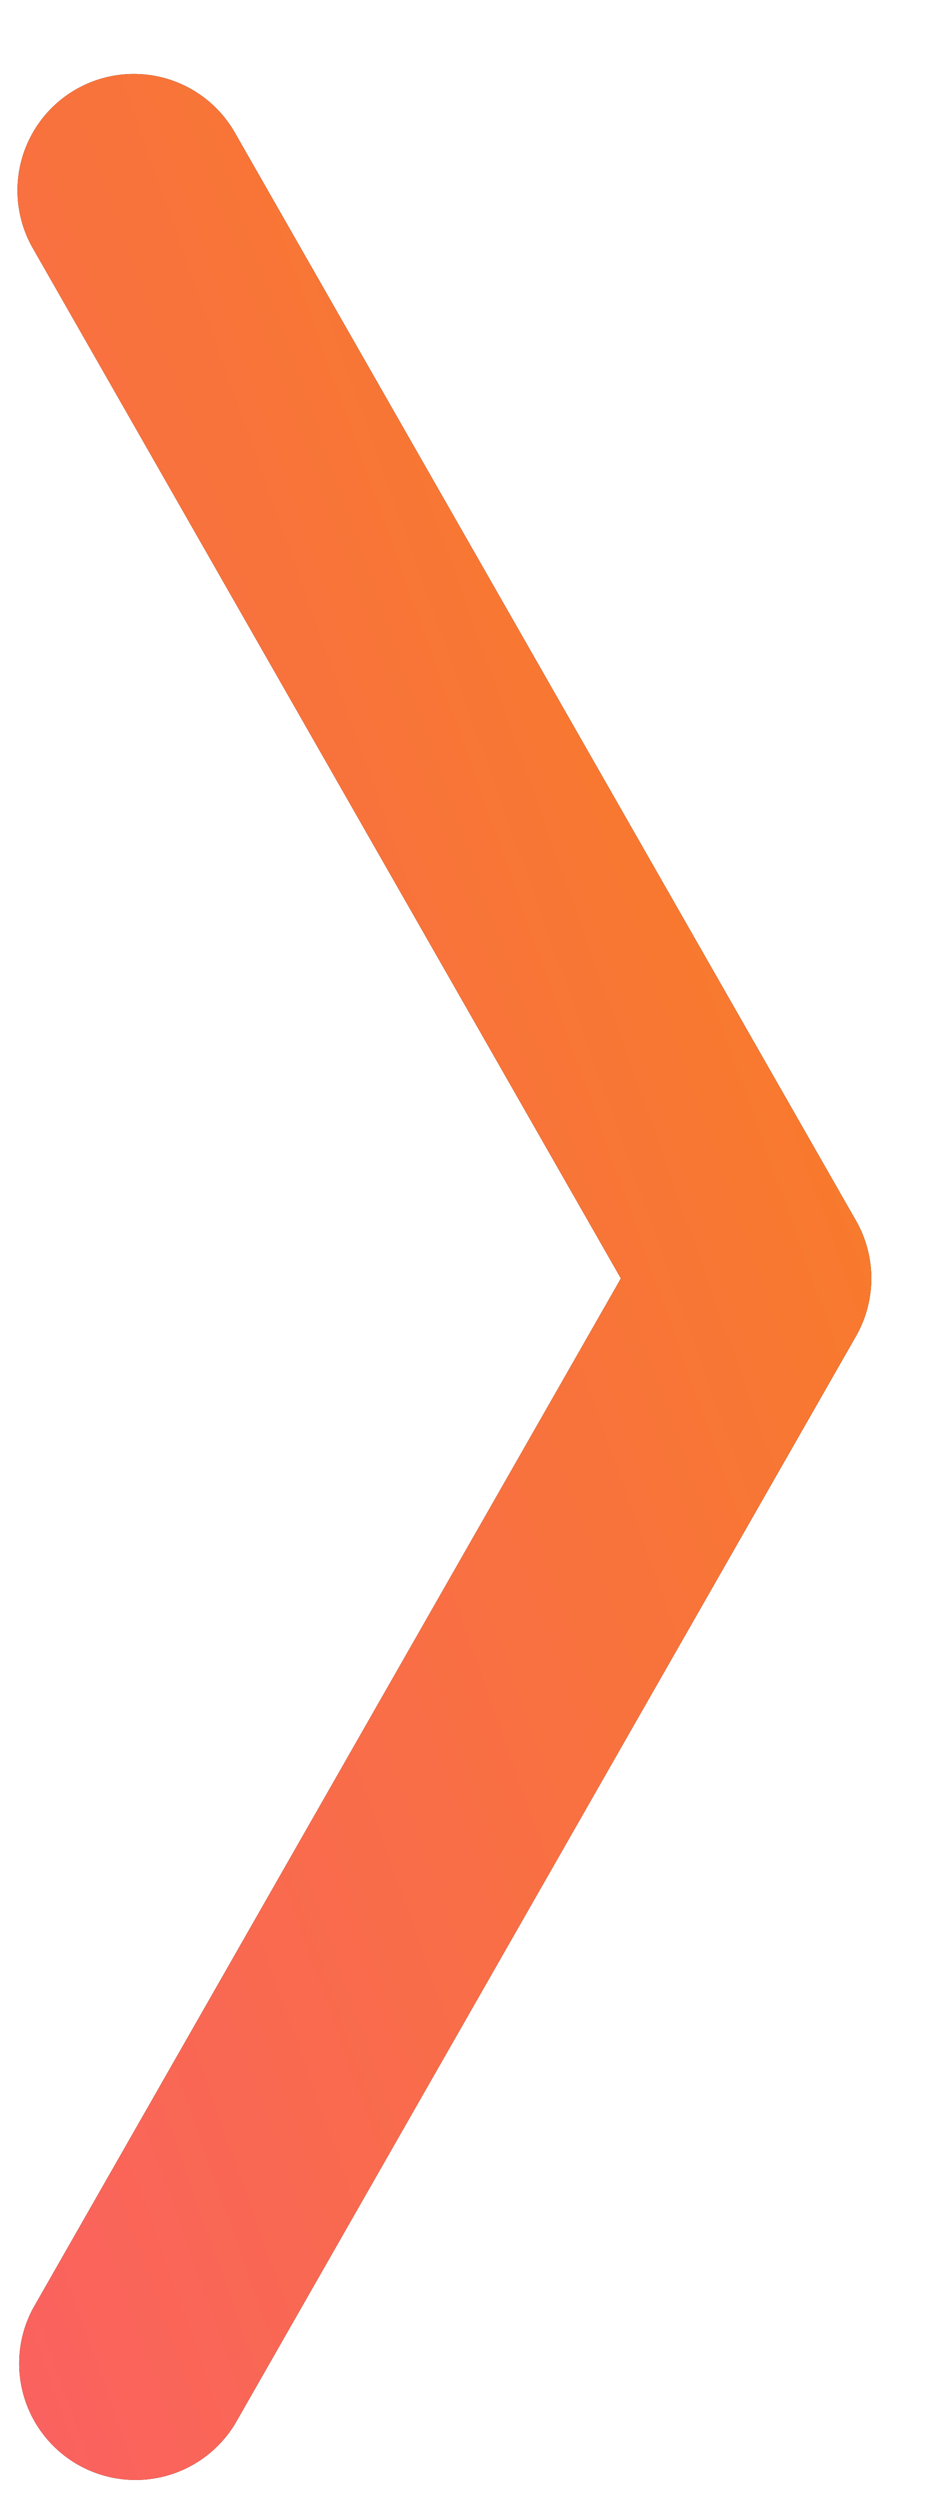 <svg xmlns="http://www.w3.org/2000/svg" xmlns:xlink="http://www.w3.org/1999/xlink" width="10" height="27" viewBox="0 0 10 27">
    <defs>
        <linearGradient id="c" x1="100%" x2="0%" y1="100%" y2="0%">
            <stop offset="0%" stop-color="#FA6161"/>
            <stop offset="100%" stop-color="#F7821C"/>
        </linearGradient>
        <path id="b" d="M1184.924 18.253a1.258 1.258 0 0 0 1.248-2.184l-11.742-6.71a1.258 1.258 0 0 0-1.248 0l-11.742 6.71a1.258 1.258 0 1 0 1.249 2.184l11.117-6.352 11.118 6.352z"/>
        <filter id="a" width="492.3%" height="1205.6%" x="-196.2%" y="-552.8%" filterUnits="objectBoundingBox">
            <feMorphology in="SourceAlpha" operator="dilate" radius="7" result="shadowSpreadOuter1"/>
            <feOffset in="shadowSpreadOuter1" result="shadowOffsetOuter1"/>
            <feGaussianBlur in="shadowOffsetOuter1" result="shadowBlurOuter1" stdDeviation="10"/>
            <feColorMatrix in="shadowBlurOuter1" values="0 0 0 0 0 0 0 0 0 0 0 0 0 0 0 0 0 0 0 0"/>
        </filter>
    </defs>
    <g fill="none" fill-rule="nonzero" transform="rotate(90 589.306 -570.693)">
        <use fill="#000" filter="url(#a)" xlink:href="#b"/>
        <use fill="url(#c)" fill-rule="evenodd" xlink:href="#b"/>
    </g>
</svg>
